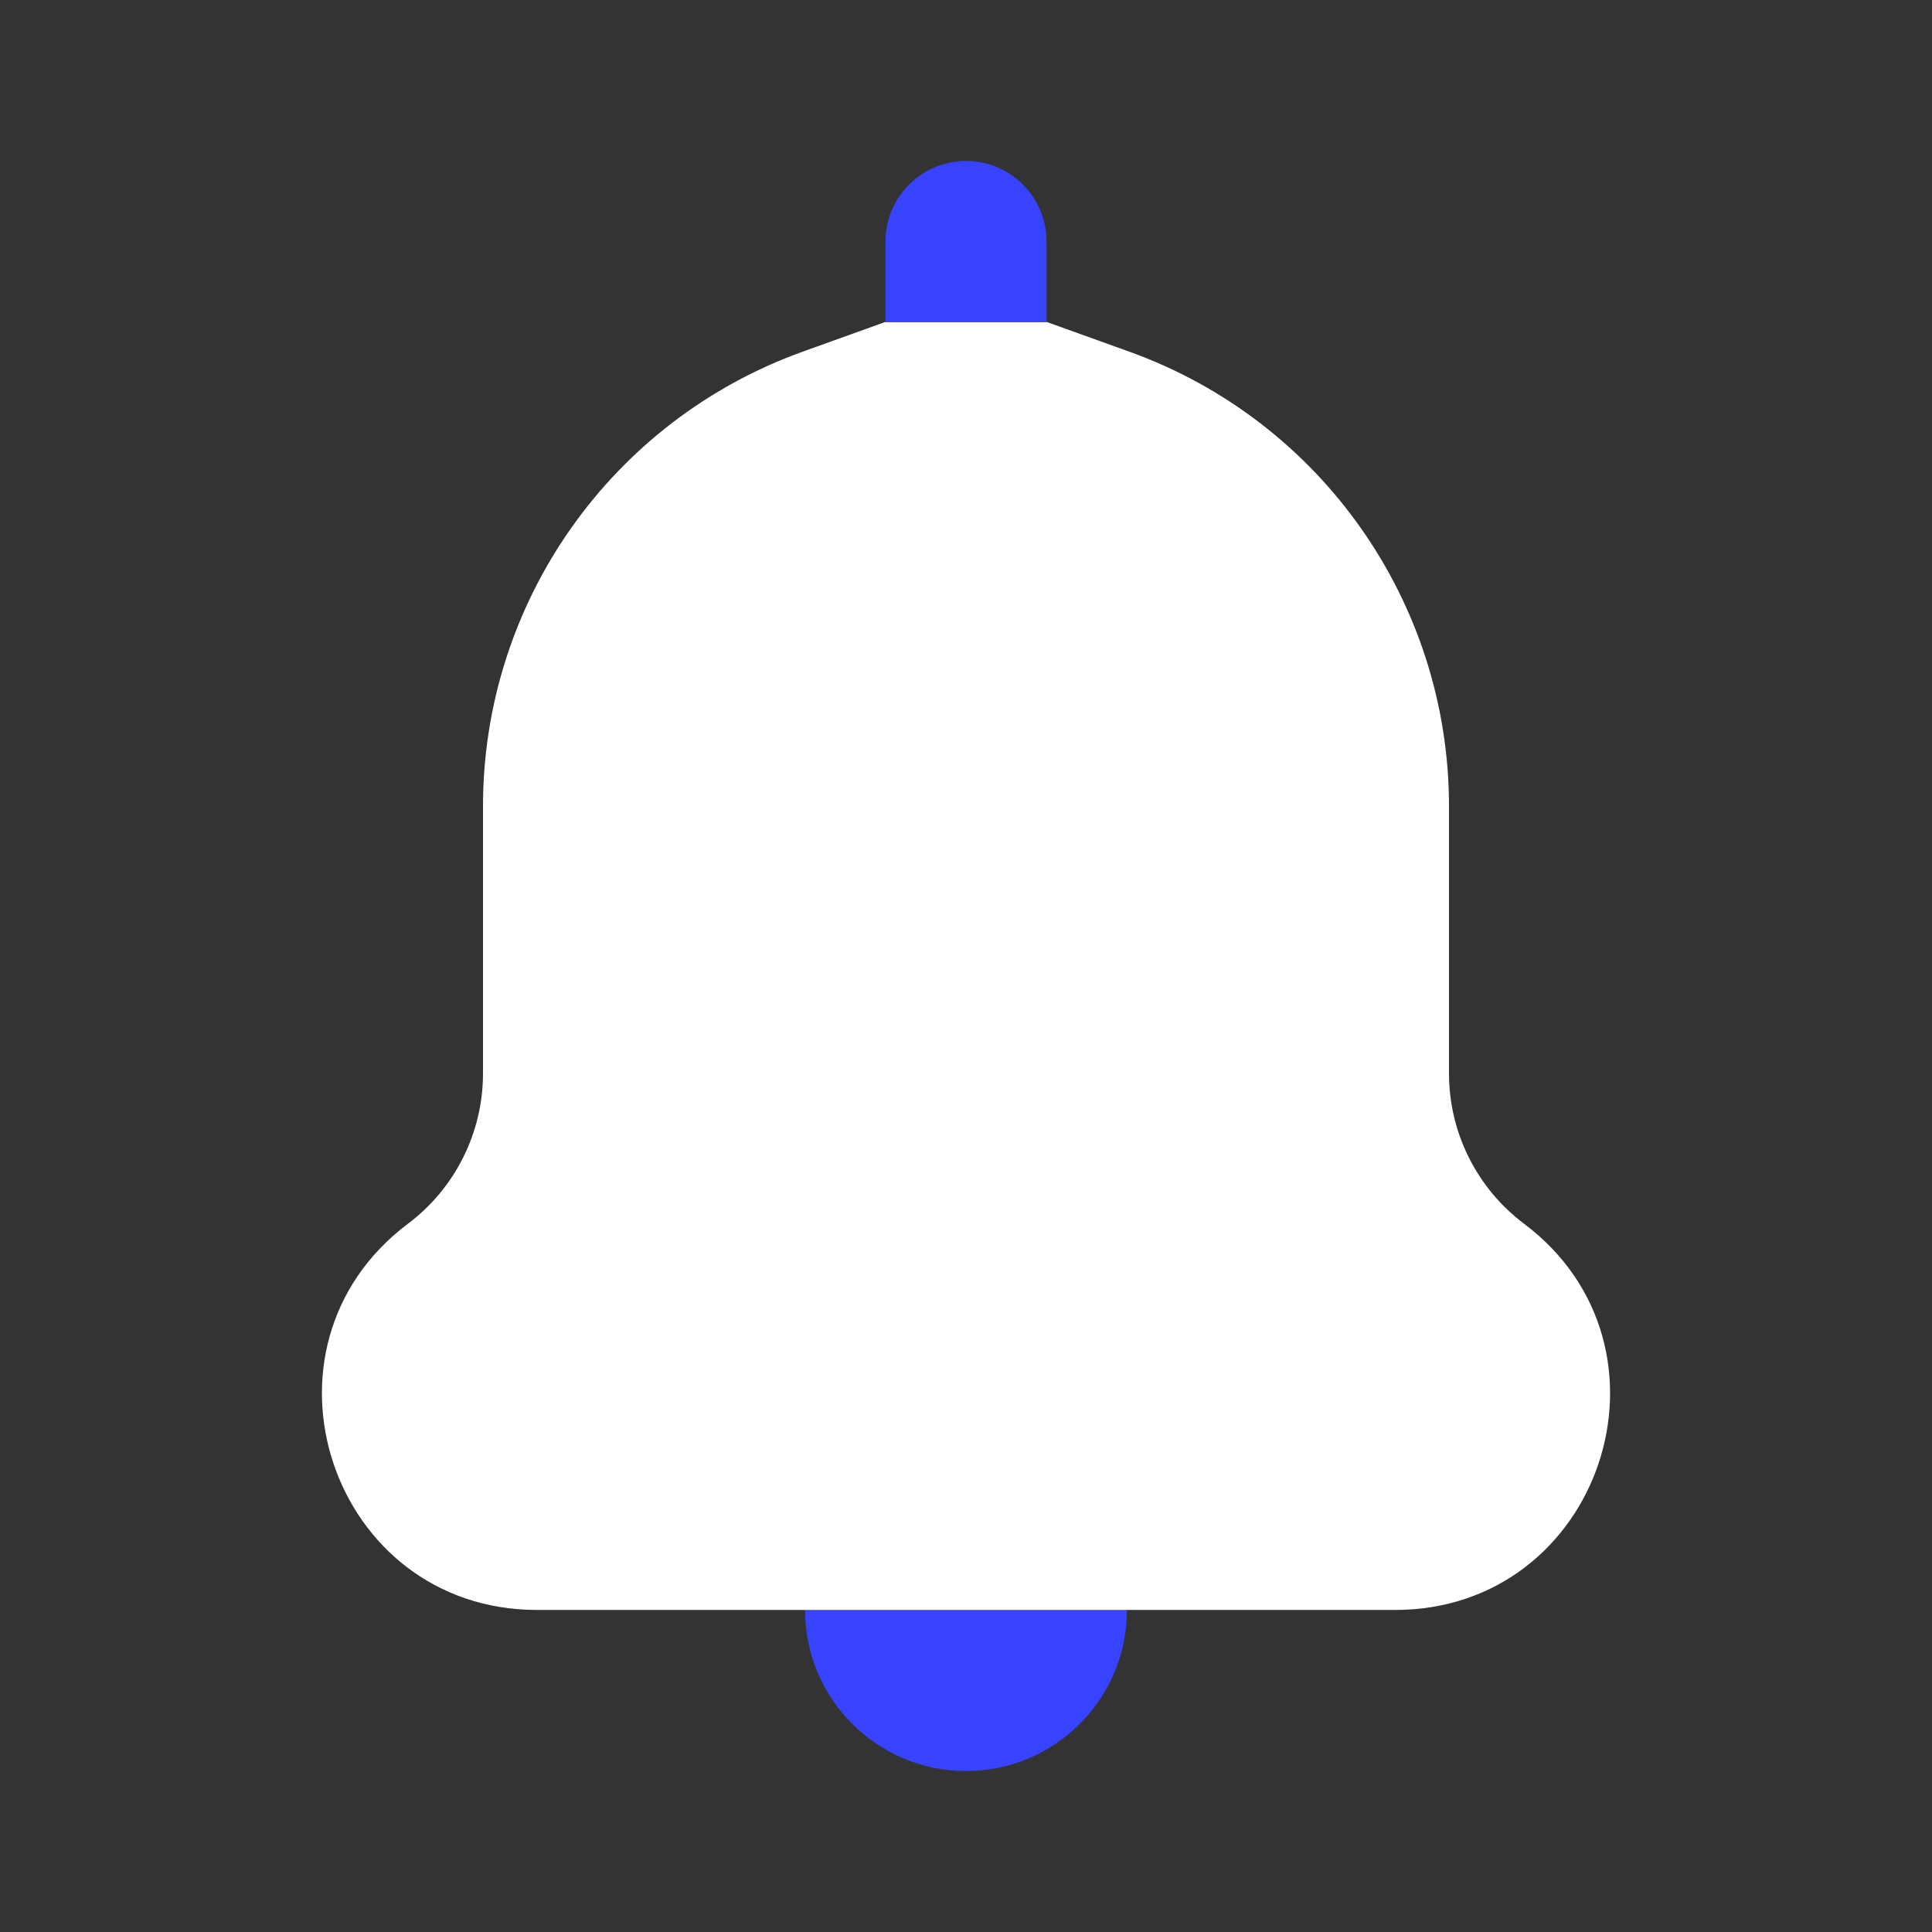<svg width="16" height="16" viewBox="0 0 16 16" fill="none" xmlns="http://www.w3.org/2000/svg">
<rect x="0" y="0" width="16" height="16" fill="#333333" stroke="none"/>
<path d="M6.667 13.333H9.333V13.333C9.333 14.07 8.736 14.667 8 14.667V14.667C7.264 14.667 6.667 14.07 6.667 13.333V13.333Z" fill="#3843FF"/>
<path d="M8.67 2.667H7.33L6.646 2.913C5.059 3.484 4 4.99 4 6.677V8.89C4 9.379 3.77 9.84 3.379 10.134C2.014 11.16 2.74 13.333 4.448 13.333H11.553C13.26 13.333 13.986 11.16 12.621 10.134C12.23 9.84 12 9.379 12 8.89V6.677C12 4.99 10.941 3.484 9.354 2.913L8.67 2.667Z" fill="white"/>
<path d="M7.333 2C7.333 1.632 7.632 1.333 8 1.333V1.333C8.368 1.333 8.667 1.632 8.667 2V2.667H7.333V2Z" fill="#3843FF"/>
</svg>
